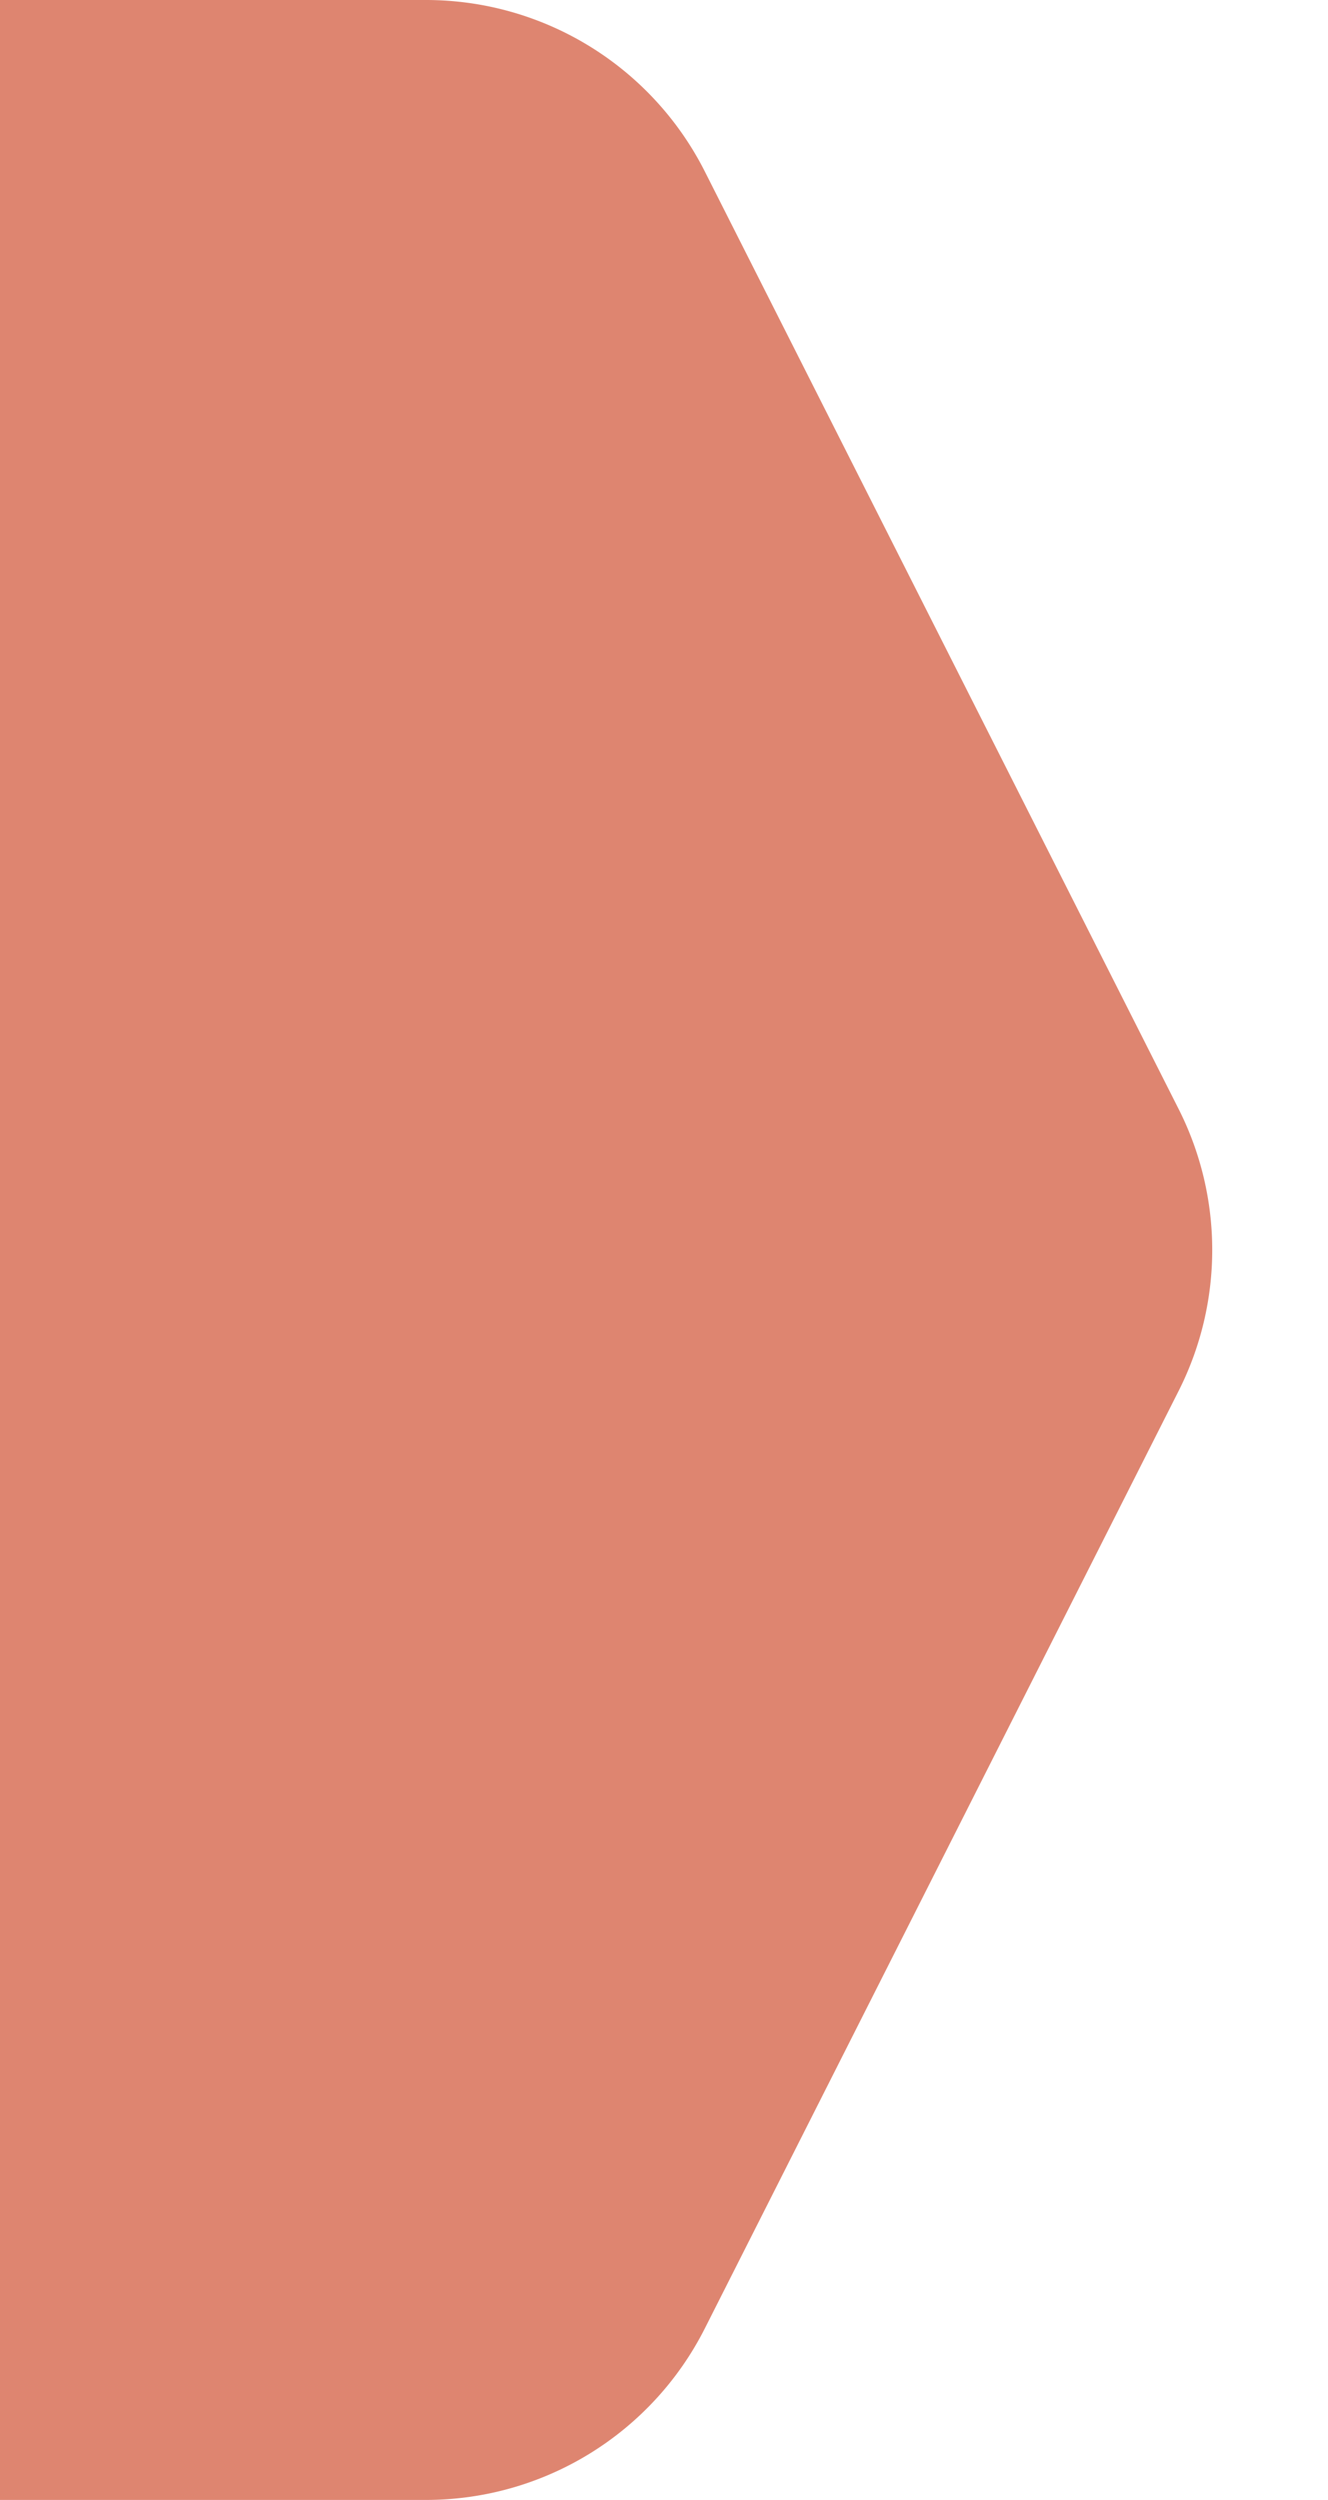 <svg width="17" height="32" xmlns="http://www.w3.org/2000/svg"><path d="M-63 0H5.453a4 4 0 0 1 3.57 2.196l6.065 12a4 4 0 0 1 0 3.608l-6.065 12A4 4 0 0 1 5.453 32H-63a4 4 0 0 1-4-4V4a4 4 0 0 1 4-4z" fill="#DE8570" fill-rule="evenodd"/></svg>